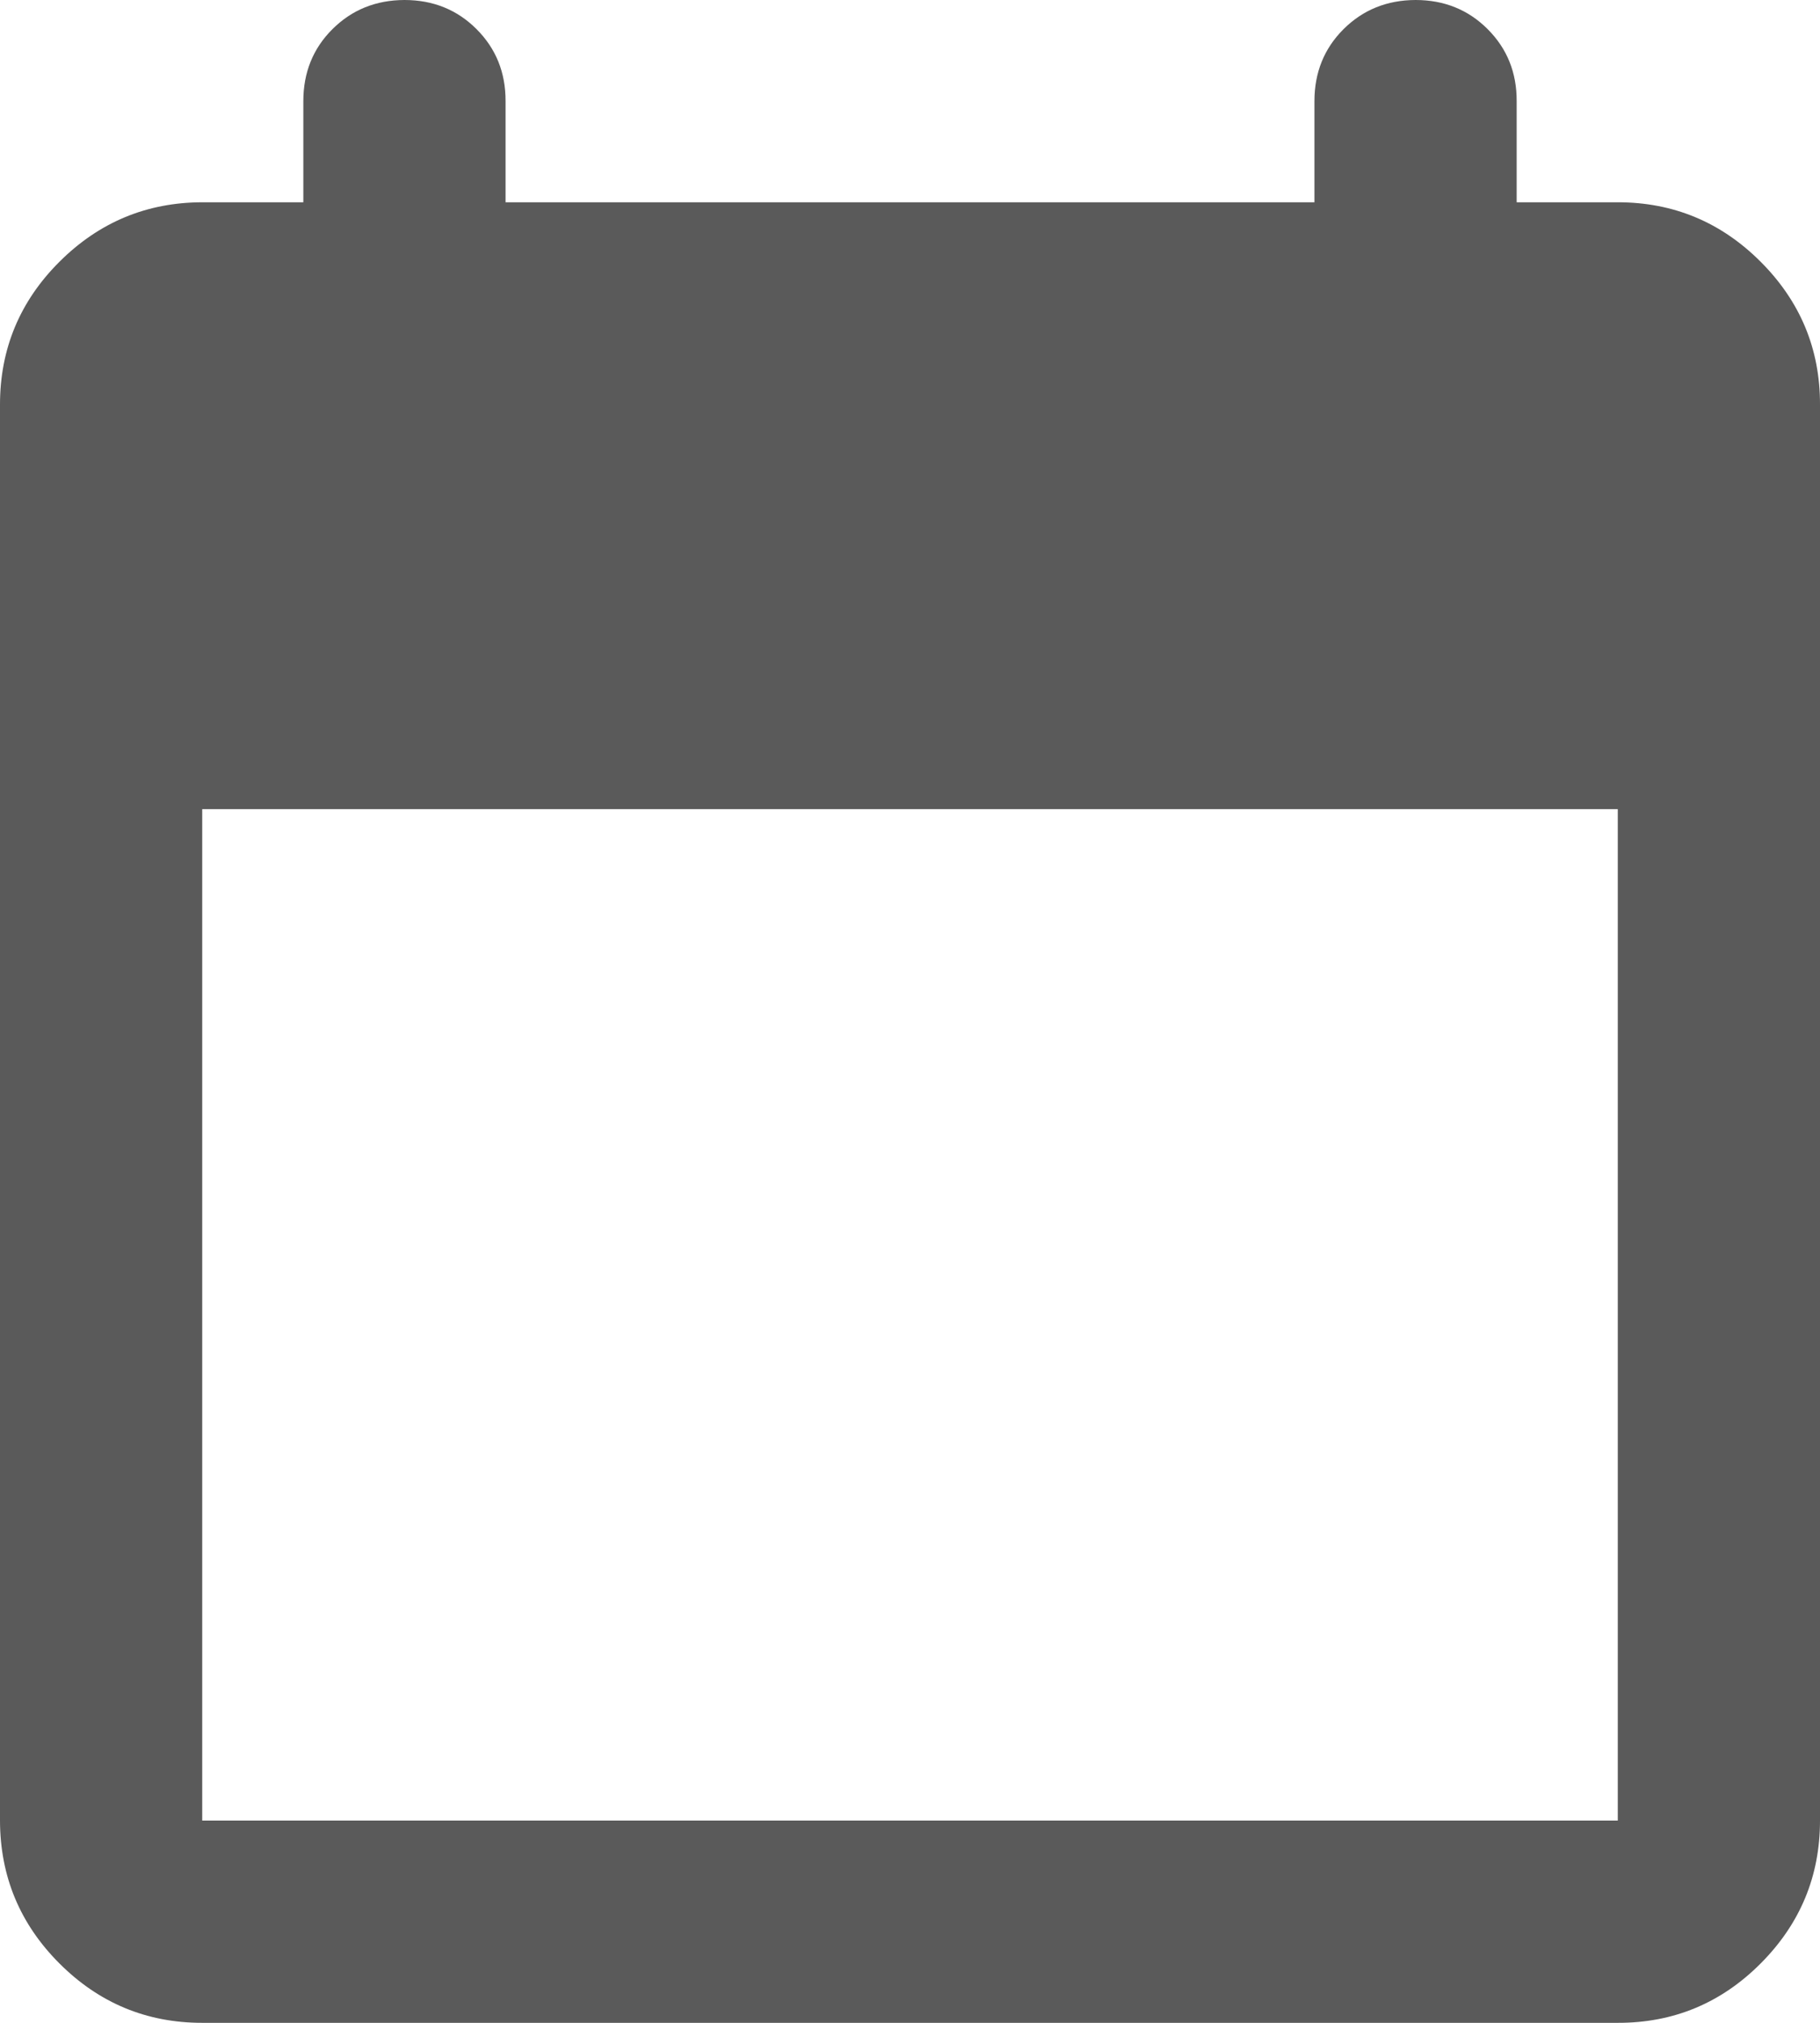<svg width="18" height="20" viewBox="0 0 18 20" fill="none" xmlns="http://www.w3.org/2000/svg">
<path d="M2 20C1.45 20 0.979 19.804 0.588 19.413C0.197 19.022 0.001 18.551 0 18V4C0 3.45 0.196 2.979 0.588 2.588C0.98 2.197 1.451 2.001 2 2H3V1C3 0.717 3.096 0.479 3.288 0.288C3.48 0.097 3.717 0.001 4 0C4.283 0 4.521 0.096 4.713 0.288C4.905 0.48 5.001 0.717 5 1V2H13V1C13 0.717 13.096 0.479 13.288 0.288C13.48 0.097 13.717 0.001 14 0C14.283 0 14.521 0.096 14.713 0.288C14.905 0.48 15.001 0.717 15 1V2H16C16.55 2 17.021 2.196 17.413 2.588C17.805 2.98 18.001 3.451 18 4V18C18 18.55 17.804 19.021 17.413 19.413C17.022 19.805 16.551 20.001 16 20H2ZM2 18H16V8H2V18Z" fill="#5A5A5A"/>
</svg>
